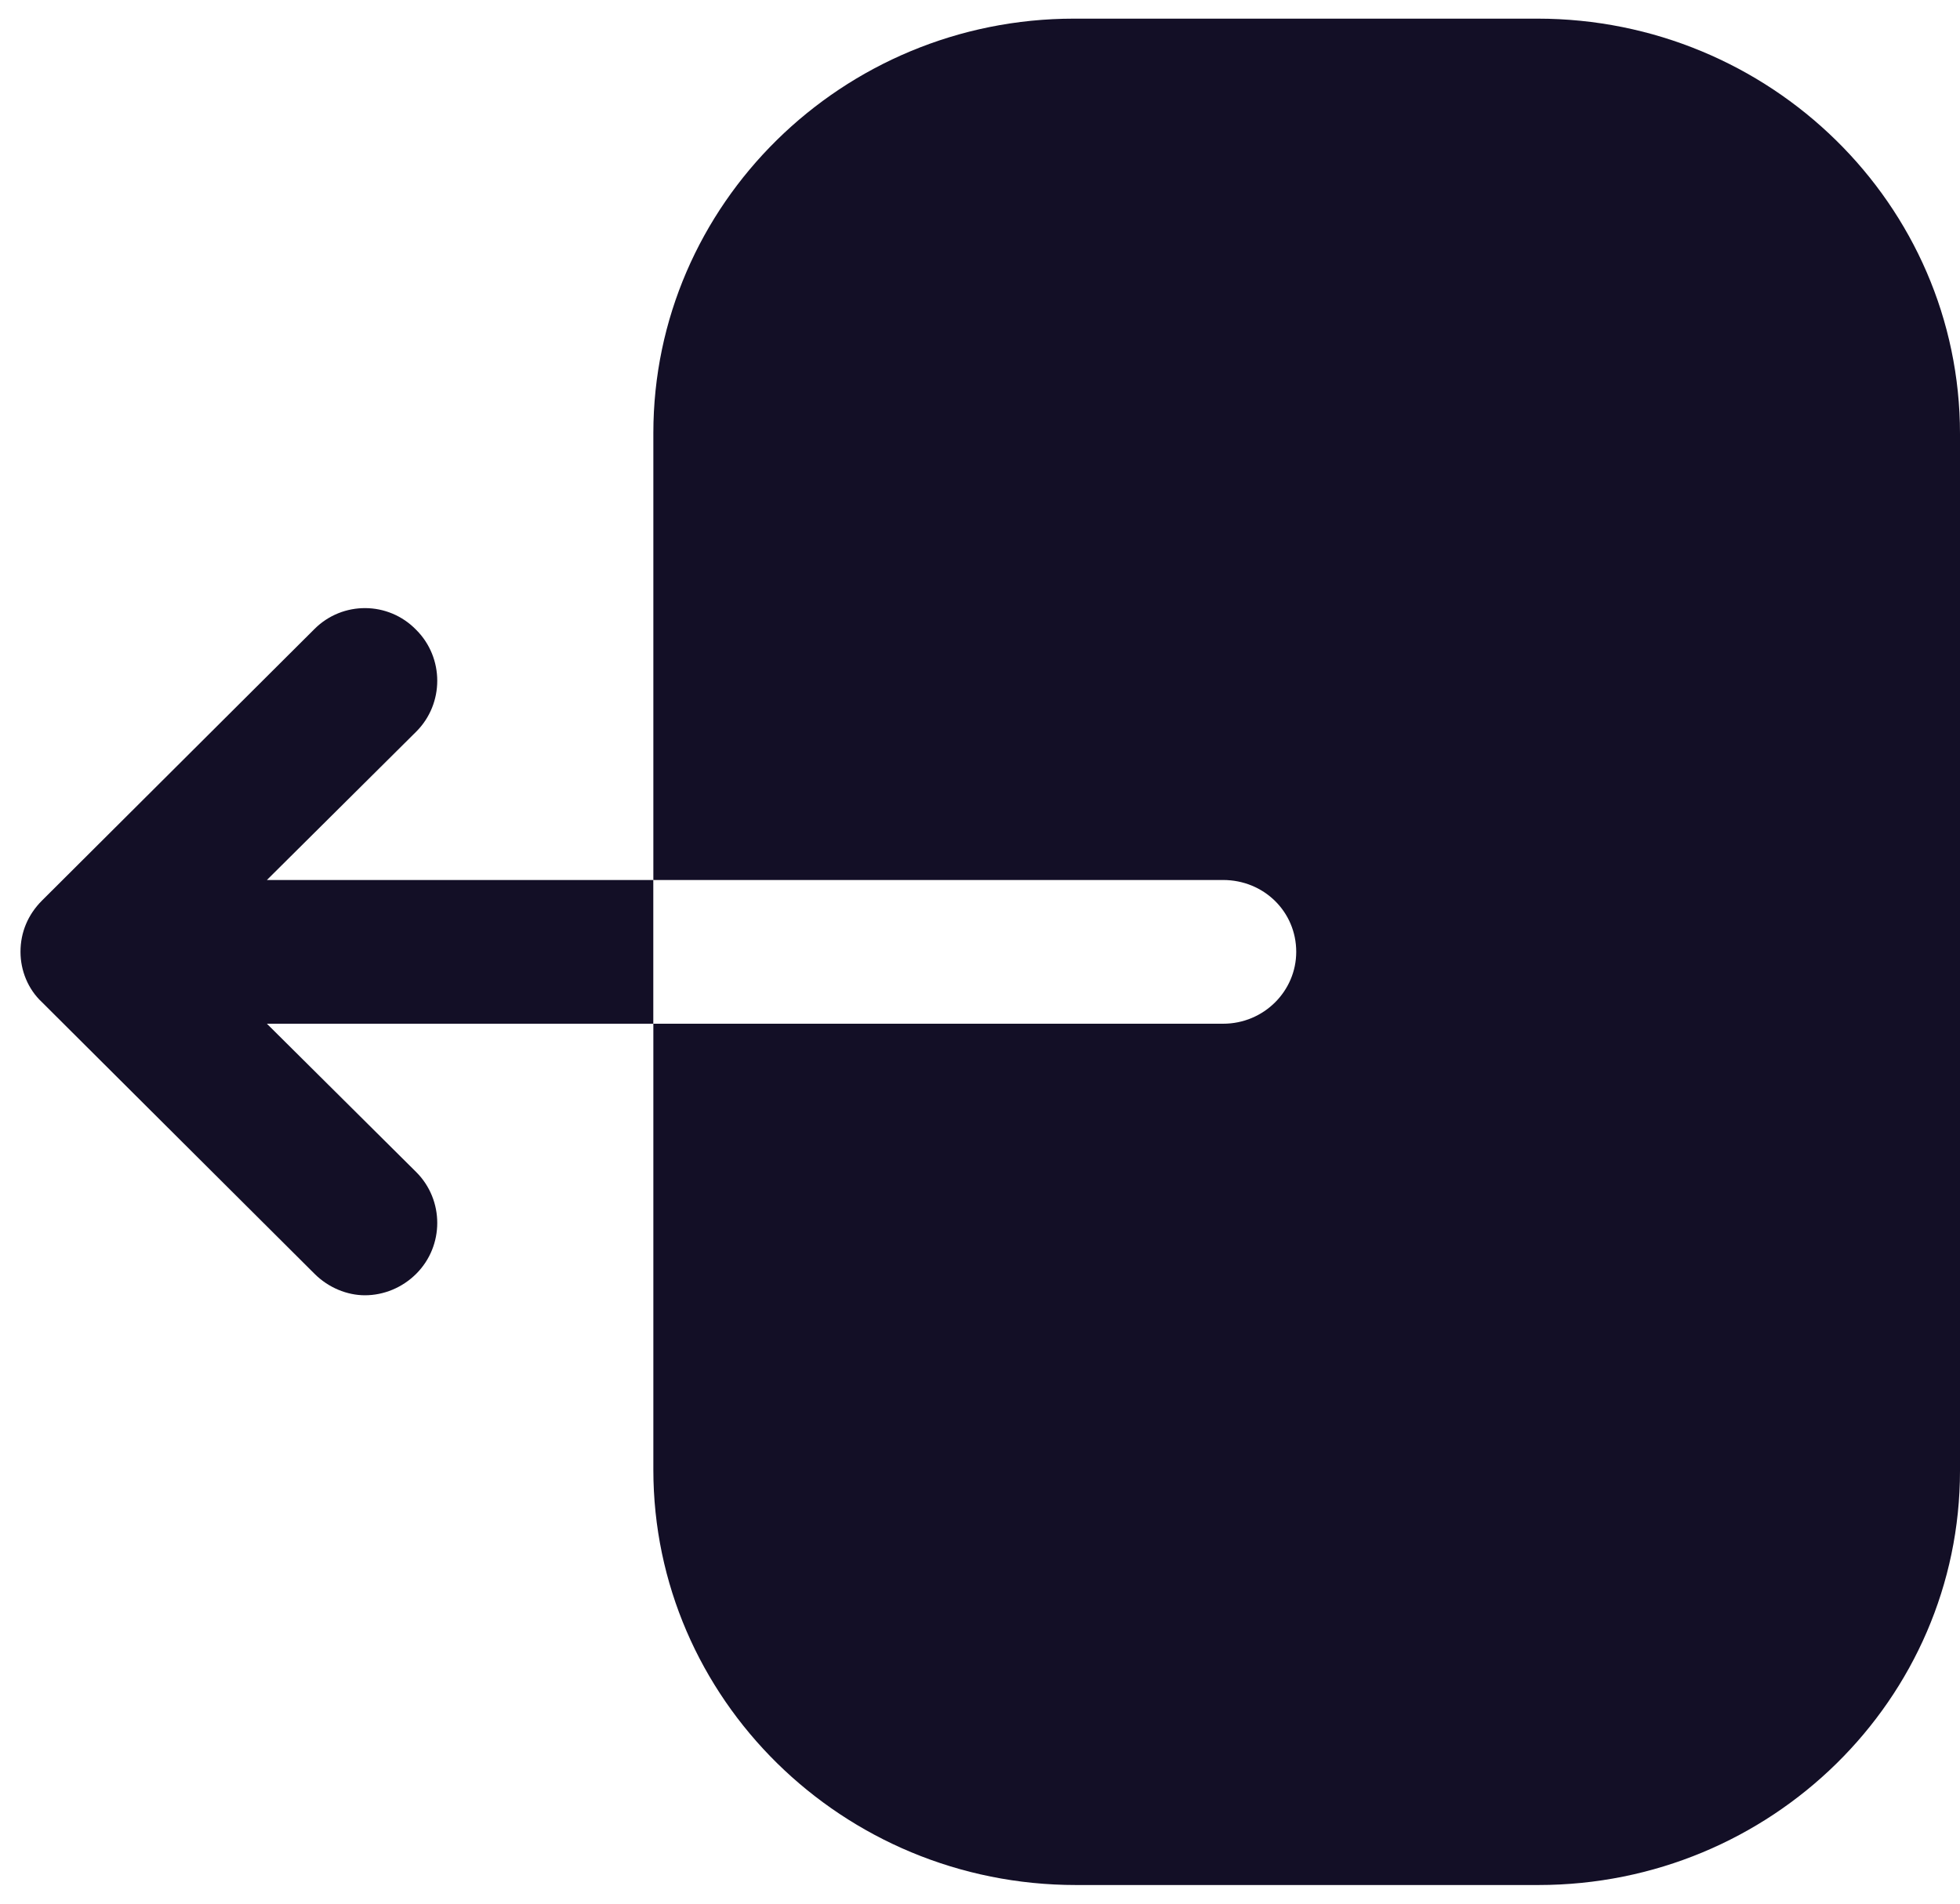<svg width="35" height="34" viewBox="0 0 35 34" fill="none" xmlns="http://www.w3.org/2000/svg">
<path d="M23.147 17C23.147 16.284 22.57 15.717 21.841 15.717H11.667V7.734C11.667 3.65 15.041 0.333 19.179 0.333H27.454C31.608 0.333 35 3.65 35 7.75V26.267C35 30.35 31.625 33.667 27.471 33.667H19.213C15.041 33.667 11.667 30.334 11.667 26.25V18.284H21.841C22.57 18.284 23.147 17.7 23.147 17" fill="#130F26"/>
<path d="M0.75 16.084L5.616 11.234C6.116 10.734 6.933 10.734 7.433 11.25C7.933 11.75 7.933 12.567 7.433 13.067L4.766 15.717H11.666V18.284H4.766L7.433 20.934C7.933 21.434 7.933 22.25 7.433 22.75C7.183 23 6.85 23.134 6.516 23.134C6.2 23.134 5.866 23 5.616 22.75L0.75 17.9C0.5 17.667 0.366 17.334 0.366 17C0.366 16.65 0.5 16.334 0.75 16.084" fill="#130F26"/>
</svg>
